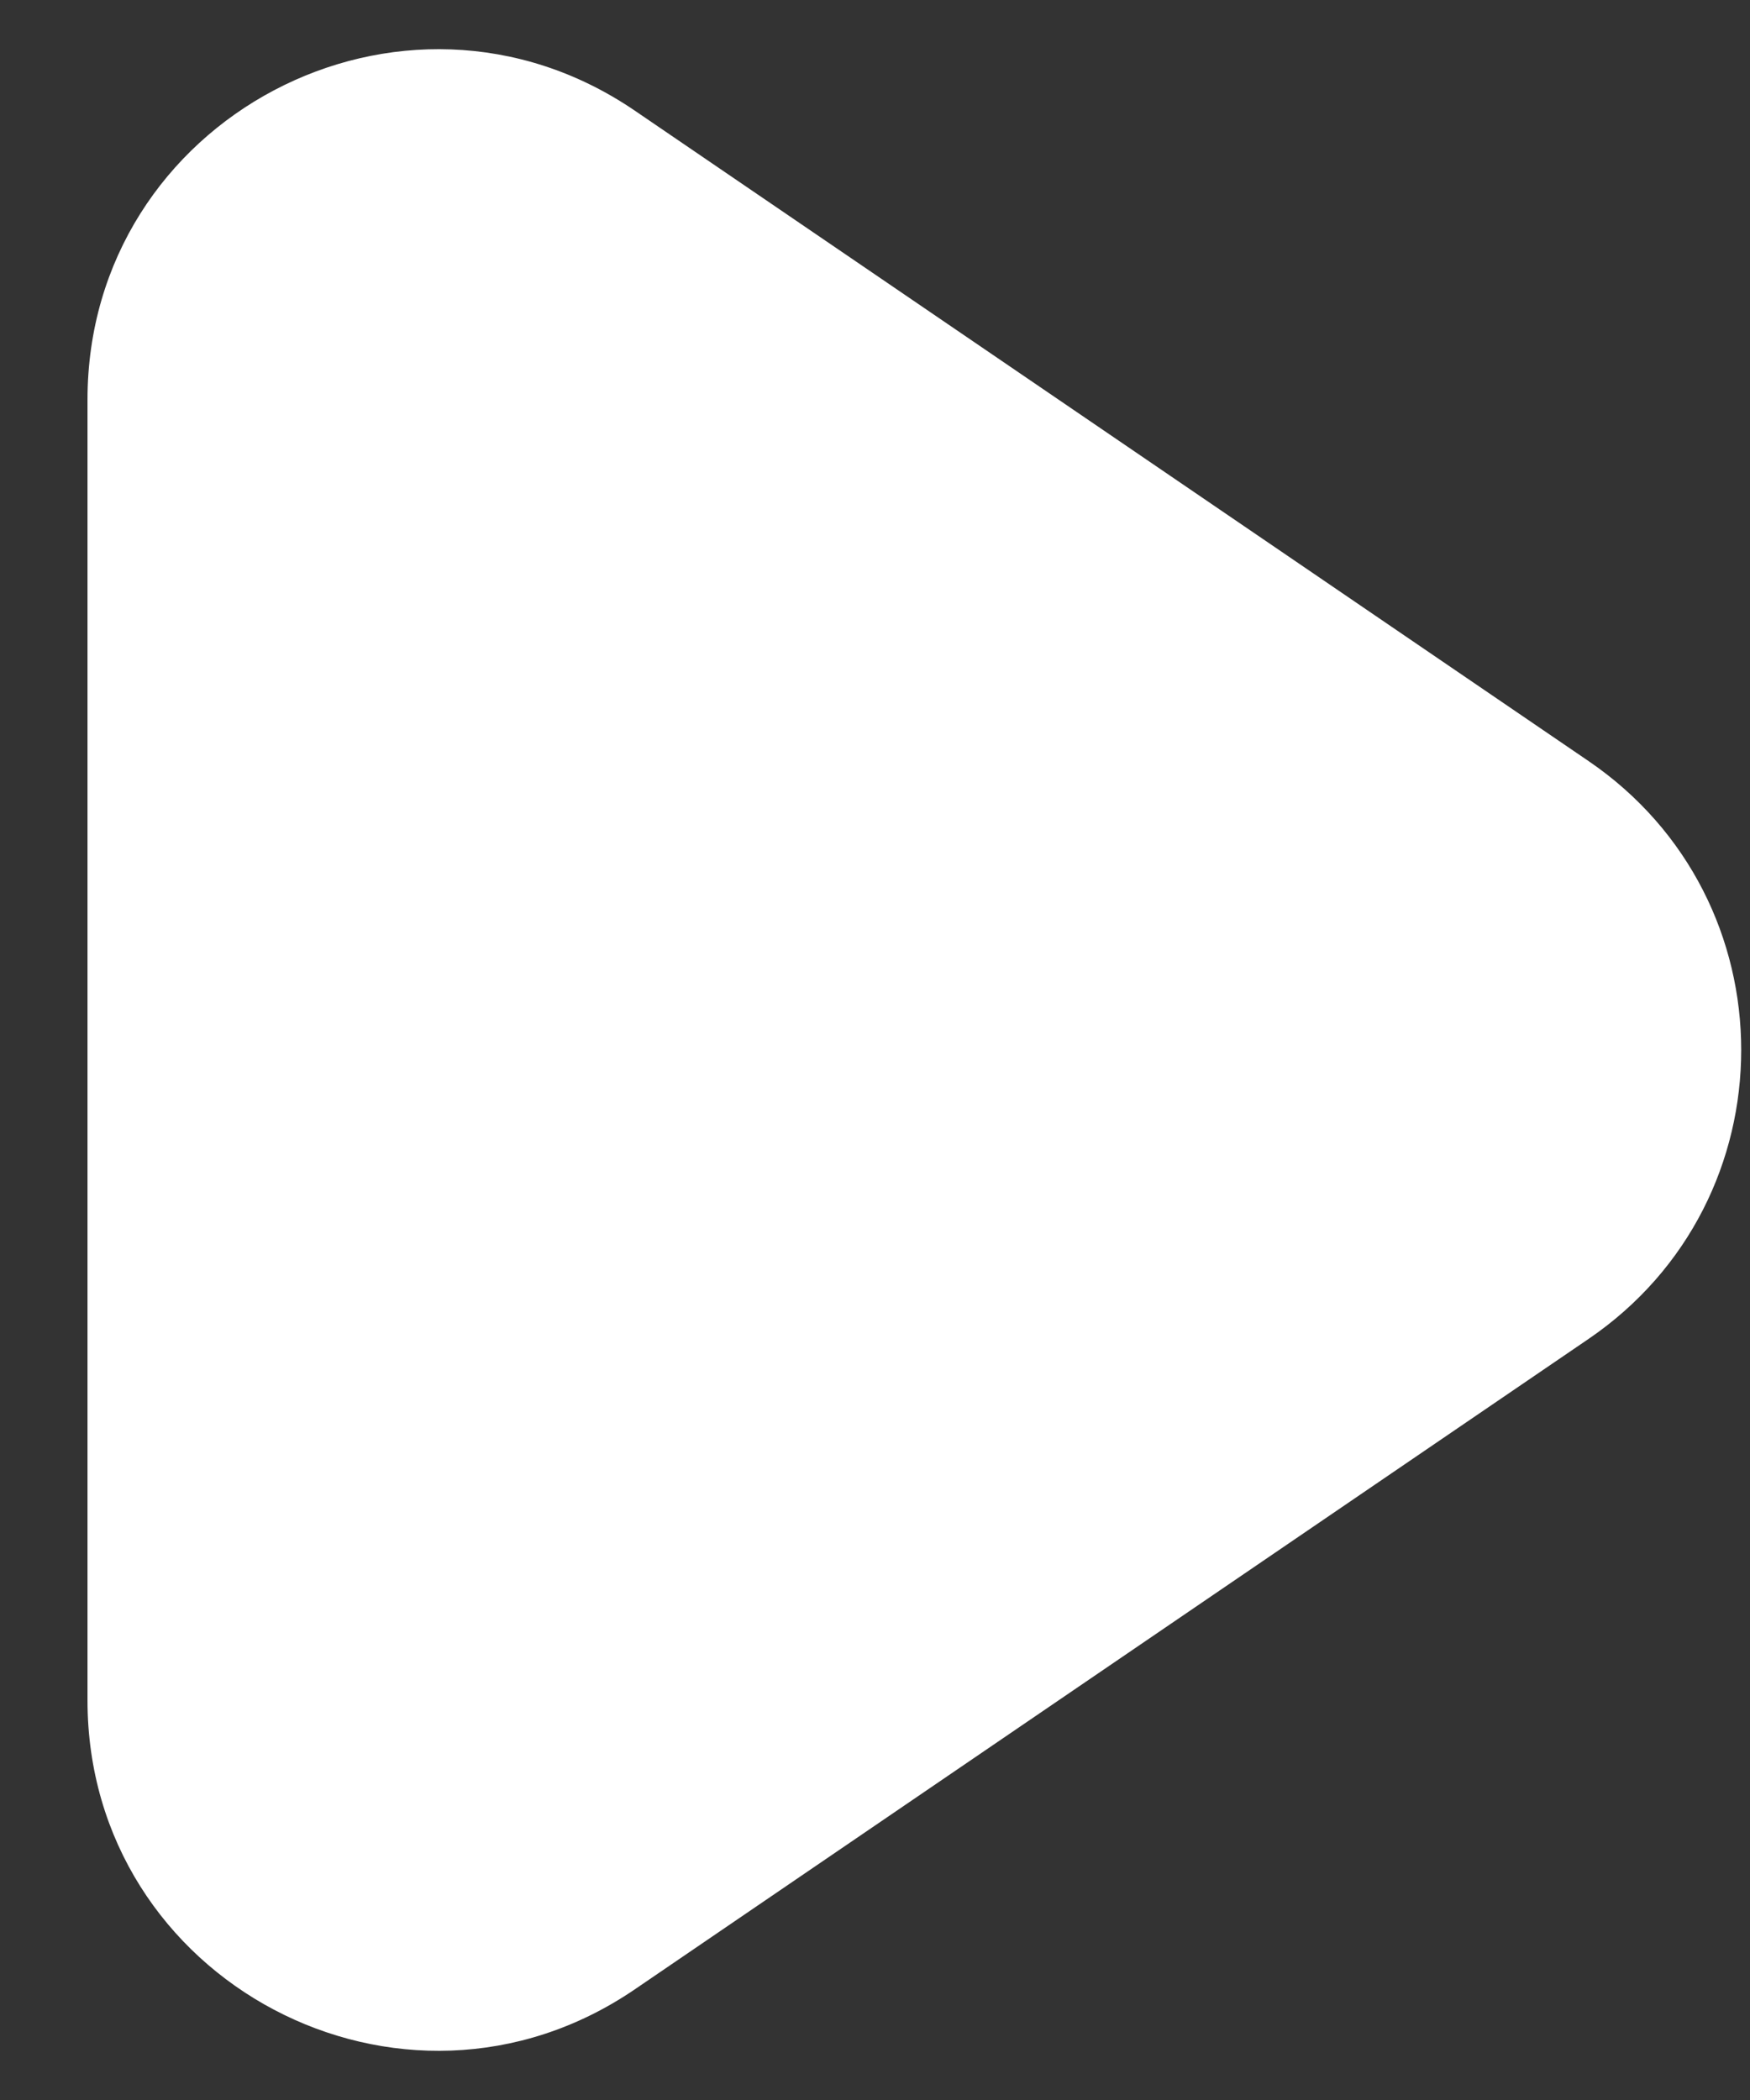 <svg width="10" height="12" viewBox="0 0 10 12" fill="none" xmlns="http://www.w3.org/2000/svg">
<rect x="0" y="0" width="10" height="12" fill="#333333" stroke="none"/>
<path id="Vector" d="M3.627 0.632C2.299 -0.273 0.5 0.677 0.5 2.284V9.716C0.5 11.323 2.299 12.273 3.627 11.368L9.076 7.652C10.241 6.859 10.241 5.141 9.076 4.348L3.627 0.632Z" fill="white"/>
</svg>
